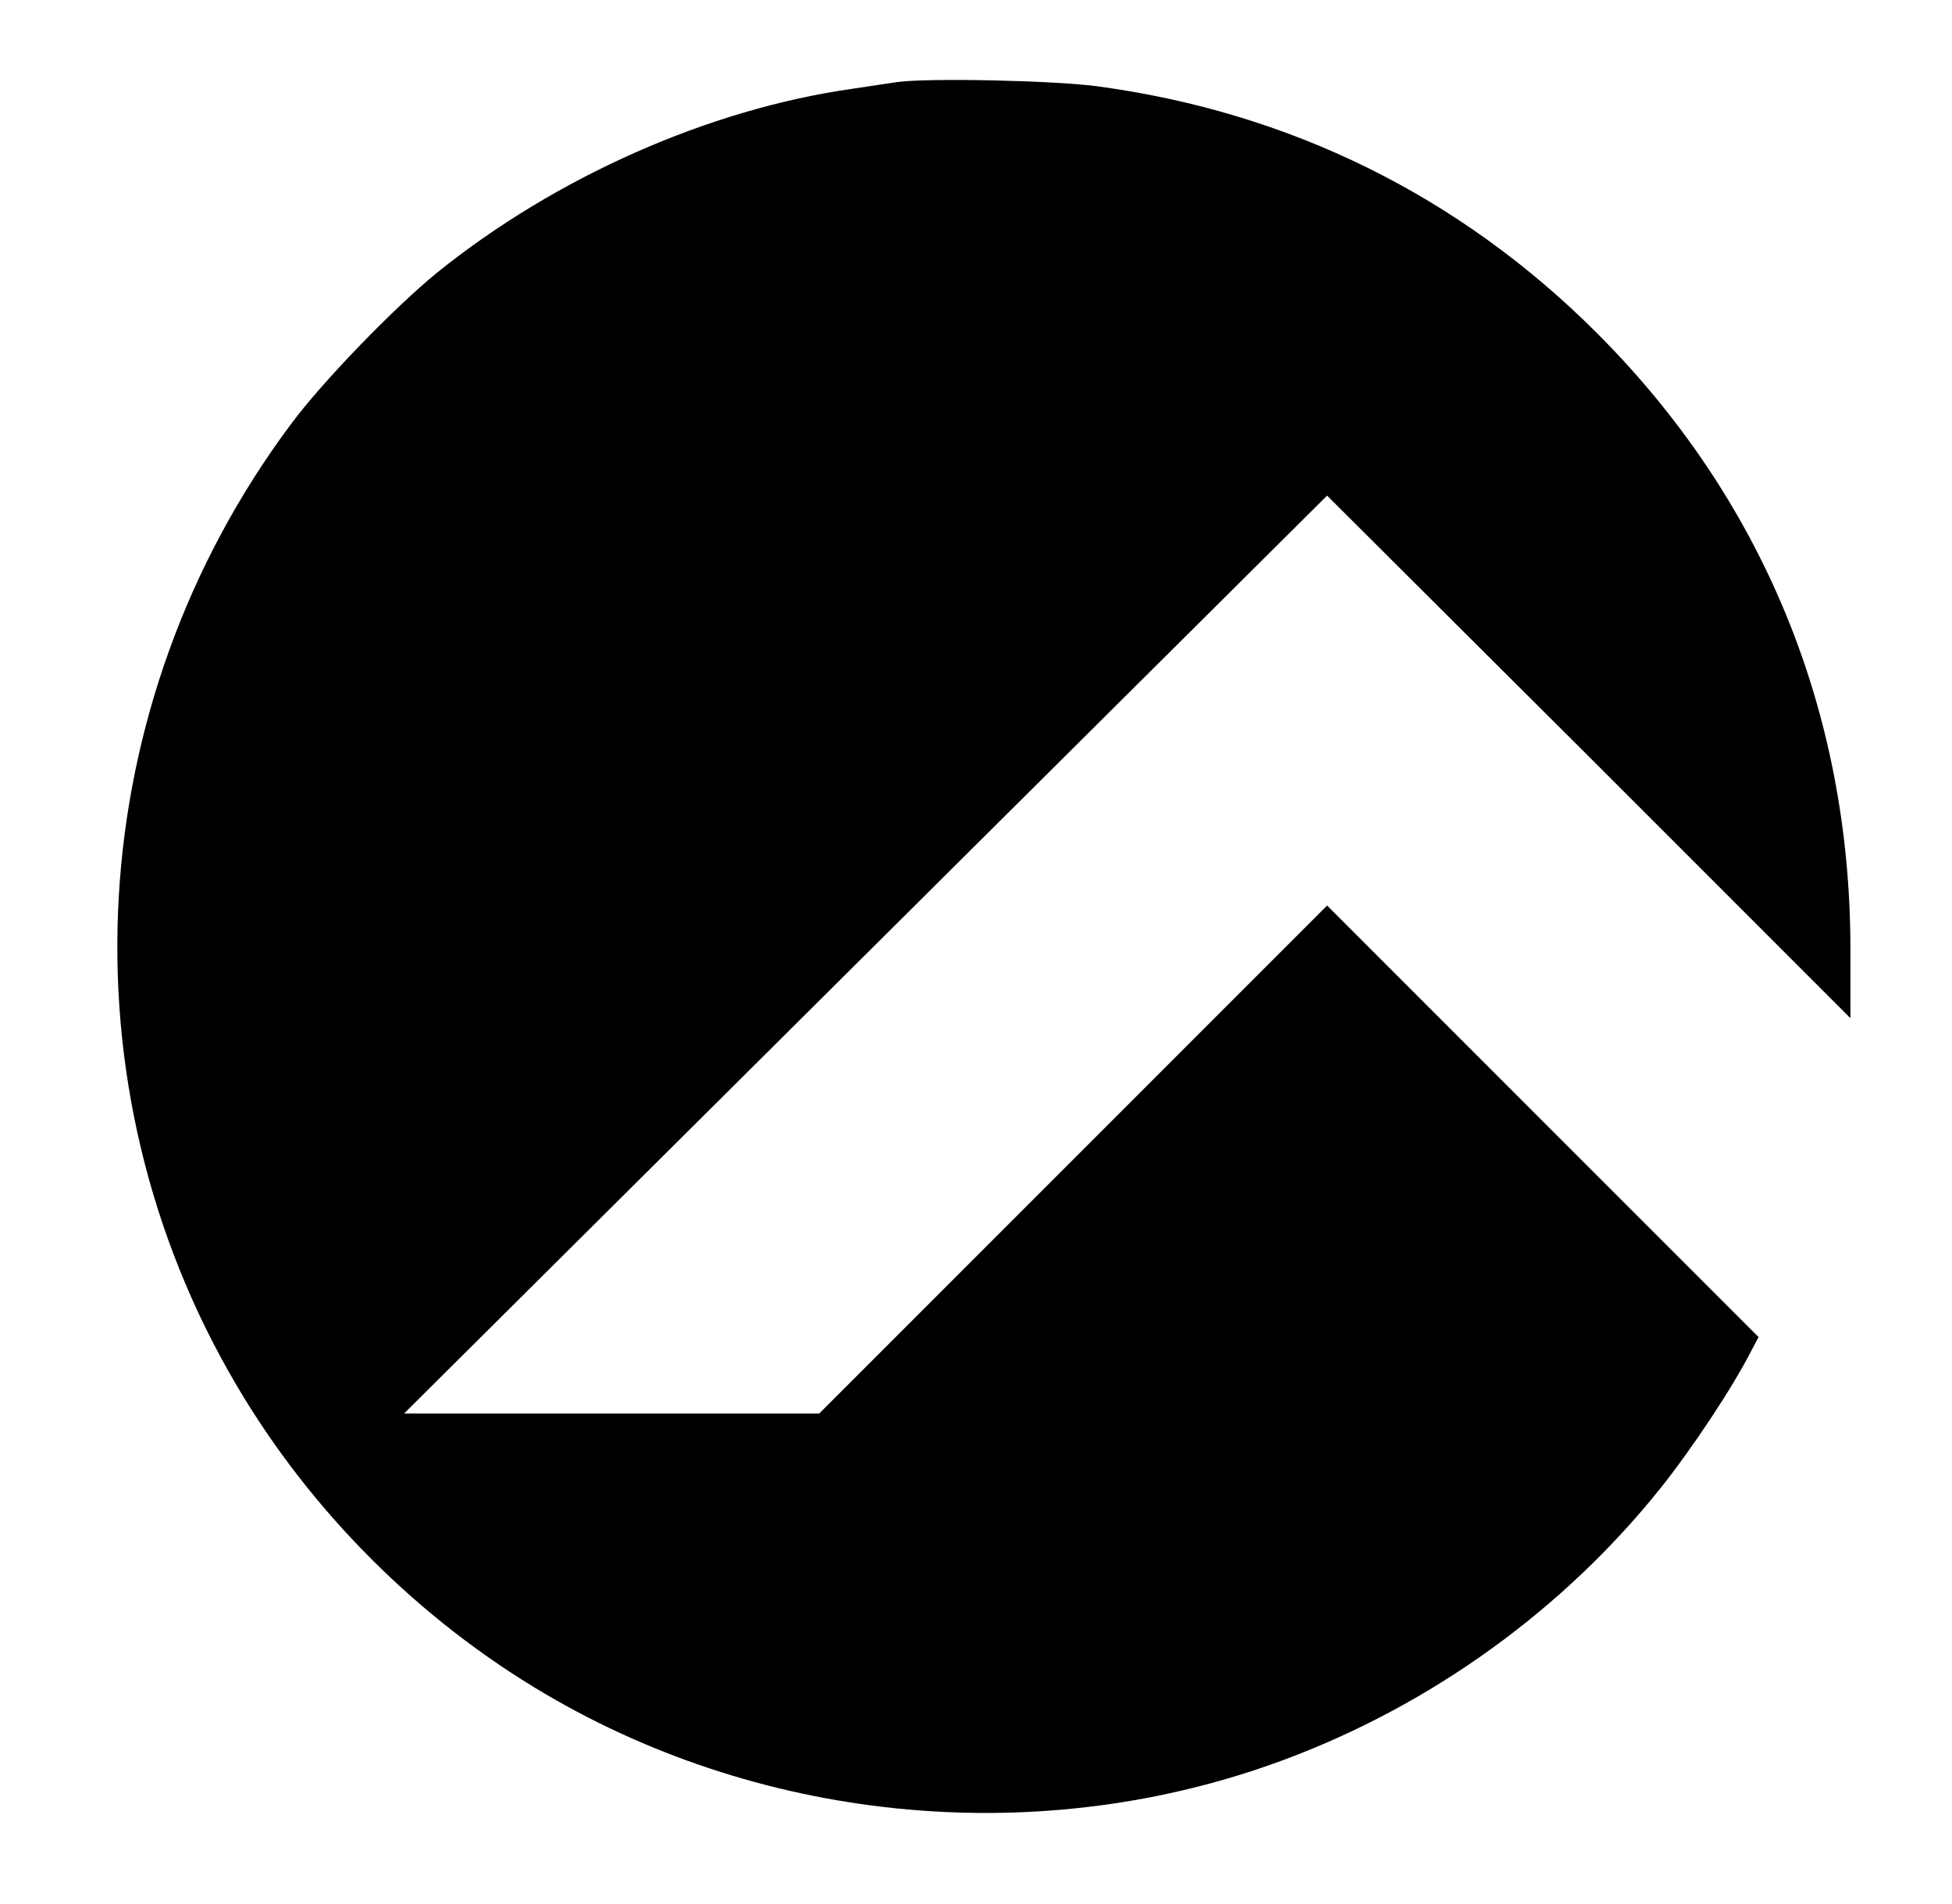 <?xml version="1.0" standalone="no"?>
<!DOCTYPE svg PUBLIC "-//W3C//DTD SVG 20010904//EN"
 "http://www.w3.org/TR/2001/REC-SVG-20010904/DTD/svg10.dtd">
<svg version="1.0" xmlns="http://www.w3.org/2000/svg"
 width="442pt" height="431pt" viewBox="0 0 442 431"
 preserveAspectRatio="xMidYMid meet">

<g transform="translate(0,431) scale(0.1,-0.1)"
fill="#000000" stroke="none">
<path d="M2030 4124 c-14 -2 -59 -9 -100 -15 -325 -46 -672 -200 -940 -416
-96 -78 -260 -247 -331 -343 -475 -636 -524 -1496 -124 -2175 168 -286 414
-532 700 -700 503 -296 1129 -352 1675 -148 332 124 630 339 850 614 71 89
162 226 204 308 l18 34 -488 488 -489 489 -575 -575 -575 -575 -470 0 -470 0
1045 1039 1045 1039 593 -591 592 -592 0 160 c-1 536 -199 1016 -574 1391
-311 311 -697 501 -1134 559 -101 13 -383 19 -452 9z"/>
</g>
</svg>
